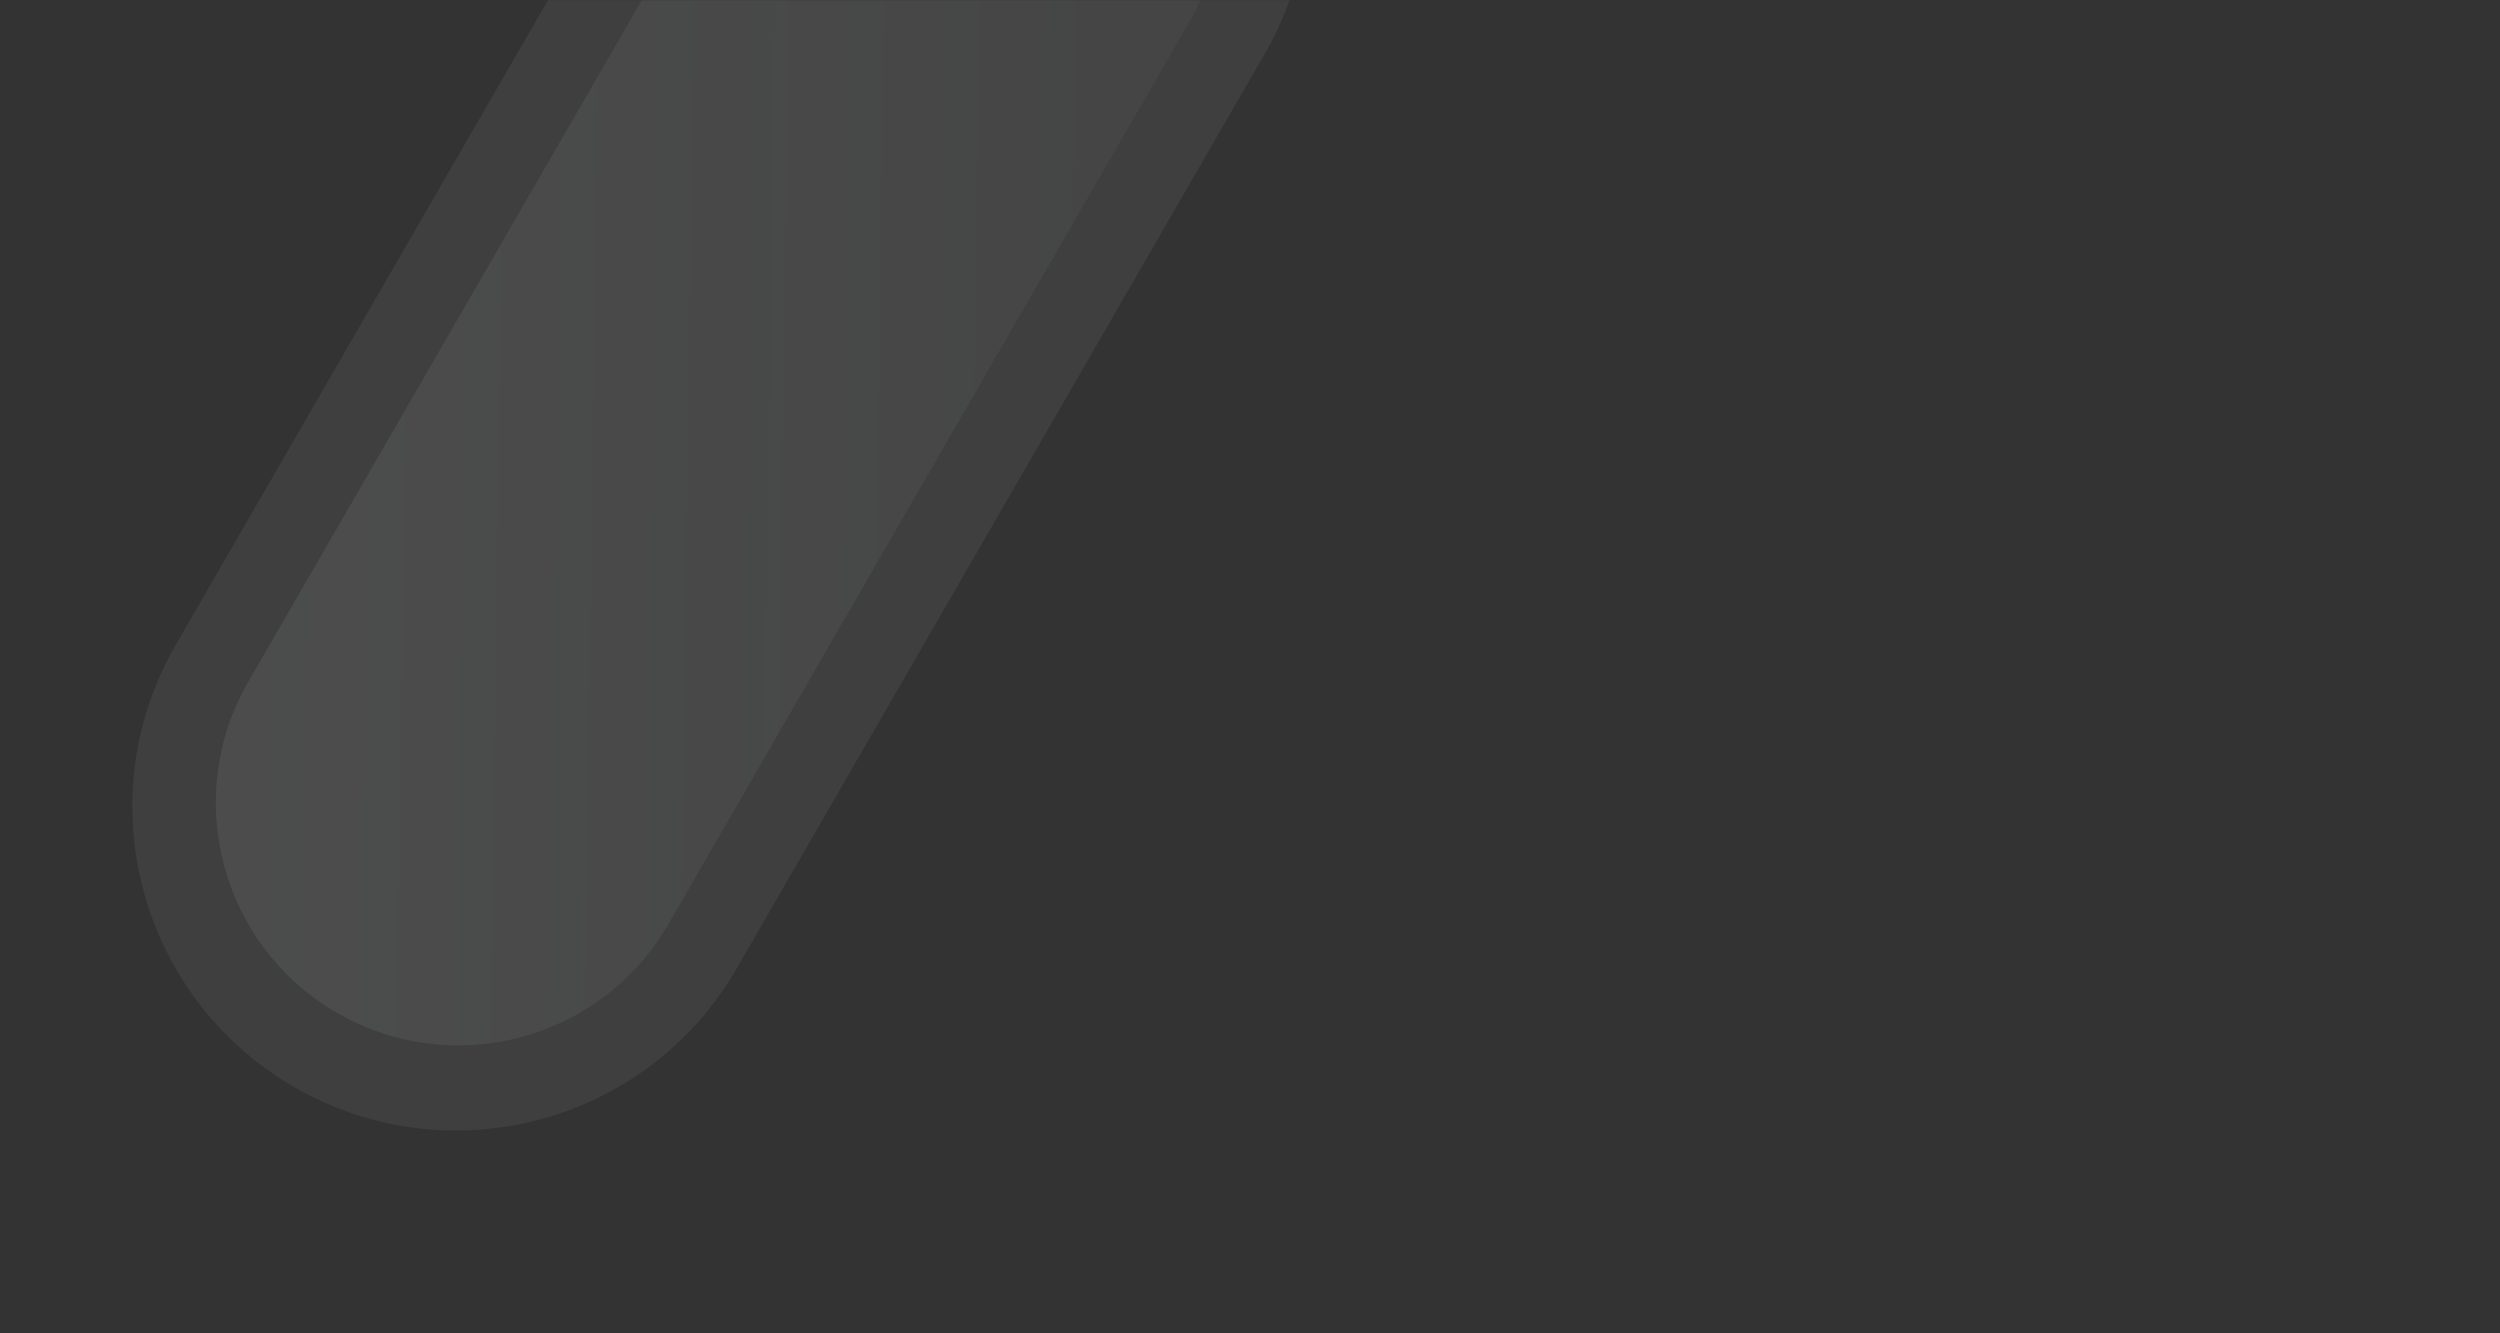 <svg width="1440" height="768" viewBox="0 0 1440 768" fill="none" xmlns="http://www.w3.org/2000/svg">
<rect x="0" y="0" width="1440" height="768" fill="#333333" stroke="none"/>
<mask id="mask0_2_13491" style="mask-type:alpha" maskUnits="userSpaceOnUse" x="0" y="0" width="1440" height="739">
<path d="M0 0H1440V393.858C1440 493.684 1366.39 578.224 1267.51 591.956L227.513 736.401C107.271 753.101 0 659.699 0 538.302V0Z" fill="#B5D0F1"/>
</mask>
<g mask="url(#mask0_2_13491)">
<path opacity="0.06" d="M728.446 31.072C779.947 -58.13 749.384 -172.191 660.183 -223.692C570.981 -275.192 456.919 -244.63 405.419 -155.428L101.25 371.408C49.749 460.61 80.312 574.671 169.514 626.172C258.715 677.672 372.777 647.109 424.277 557.908L728.446 31.072Z" fill="white"/>
<path opacity="0.08" d="M685.154 12.369C723.722 -54.434 700.834 -139.854 634.032 -178.422C567.229 -216.991 481.809 -194.102 443.241 -127.3L143.05 392.646C104.482 459.448 127.37 544.868 194.172 583.437C260.975 622.005 346.395 599.117 384.963 532.314L685.154 12.369Z" fill="url(#paint0_linear_2_13491)"/>
</g>
<defs>
<linearGradient id="paint0_linear_2_13491" x1="654.37" y1="-142.695" x2="85.287" y2="-150.665" gradientUnits="userSpaceOnUse">
<stop stop-color="#E5EDF8" stop-opacity="0.47"/>
<stop offset="1" stop-color="#EDF2F8"/>
</linearGradient>
</defs>
</svg>
